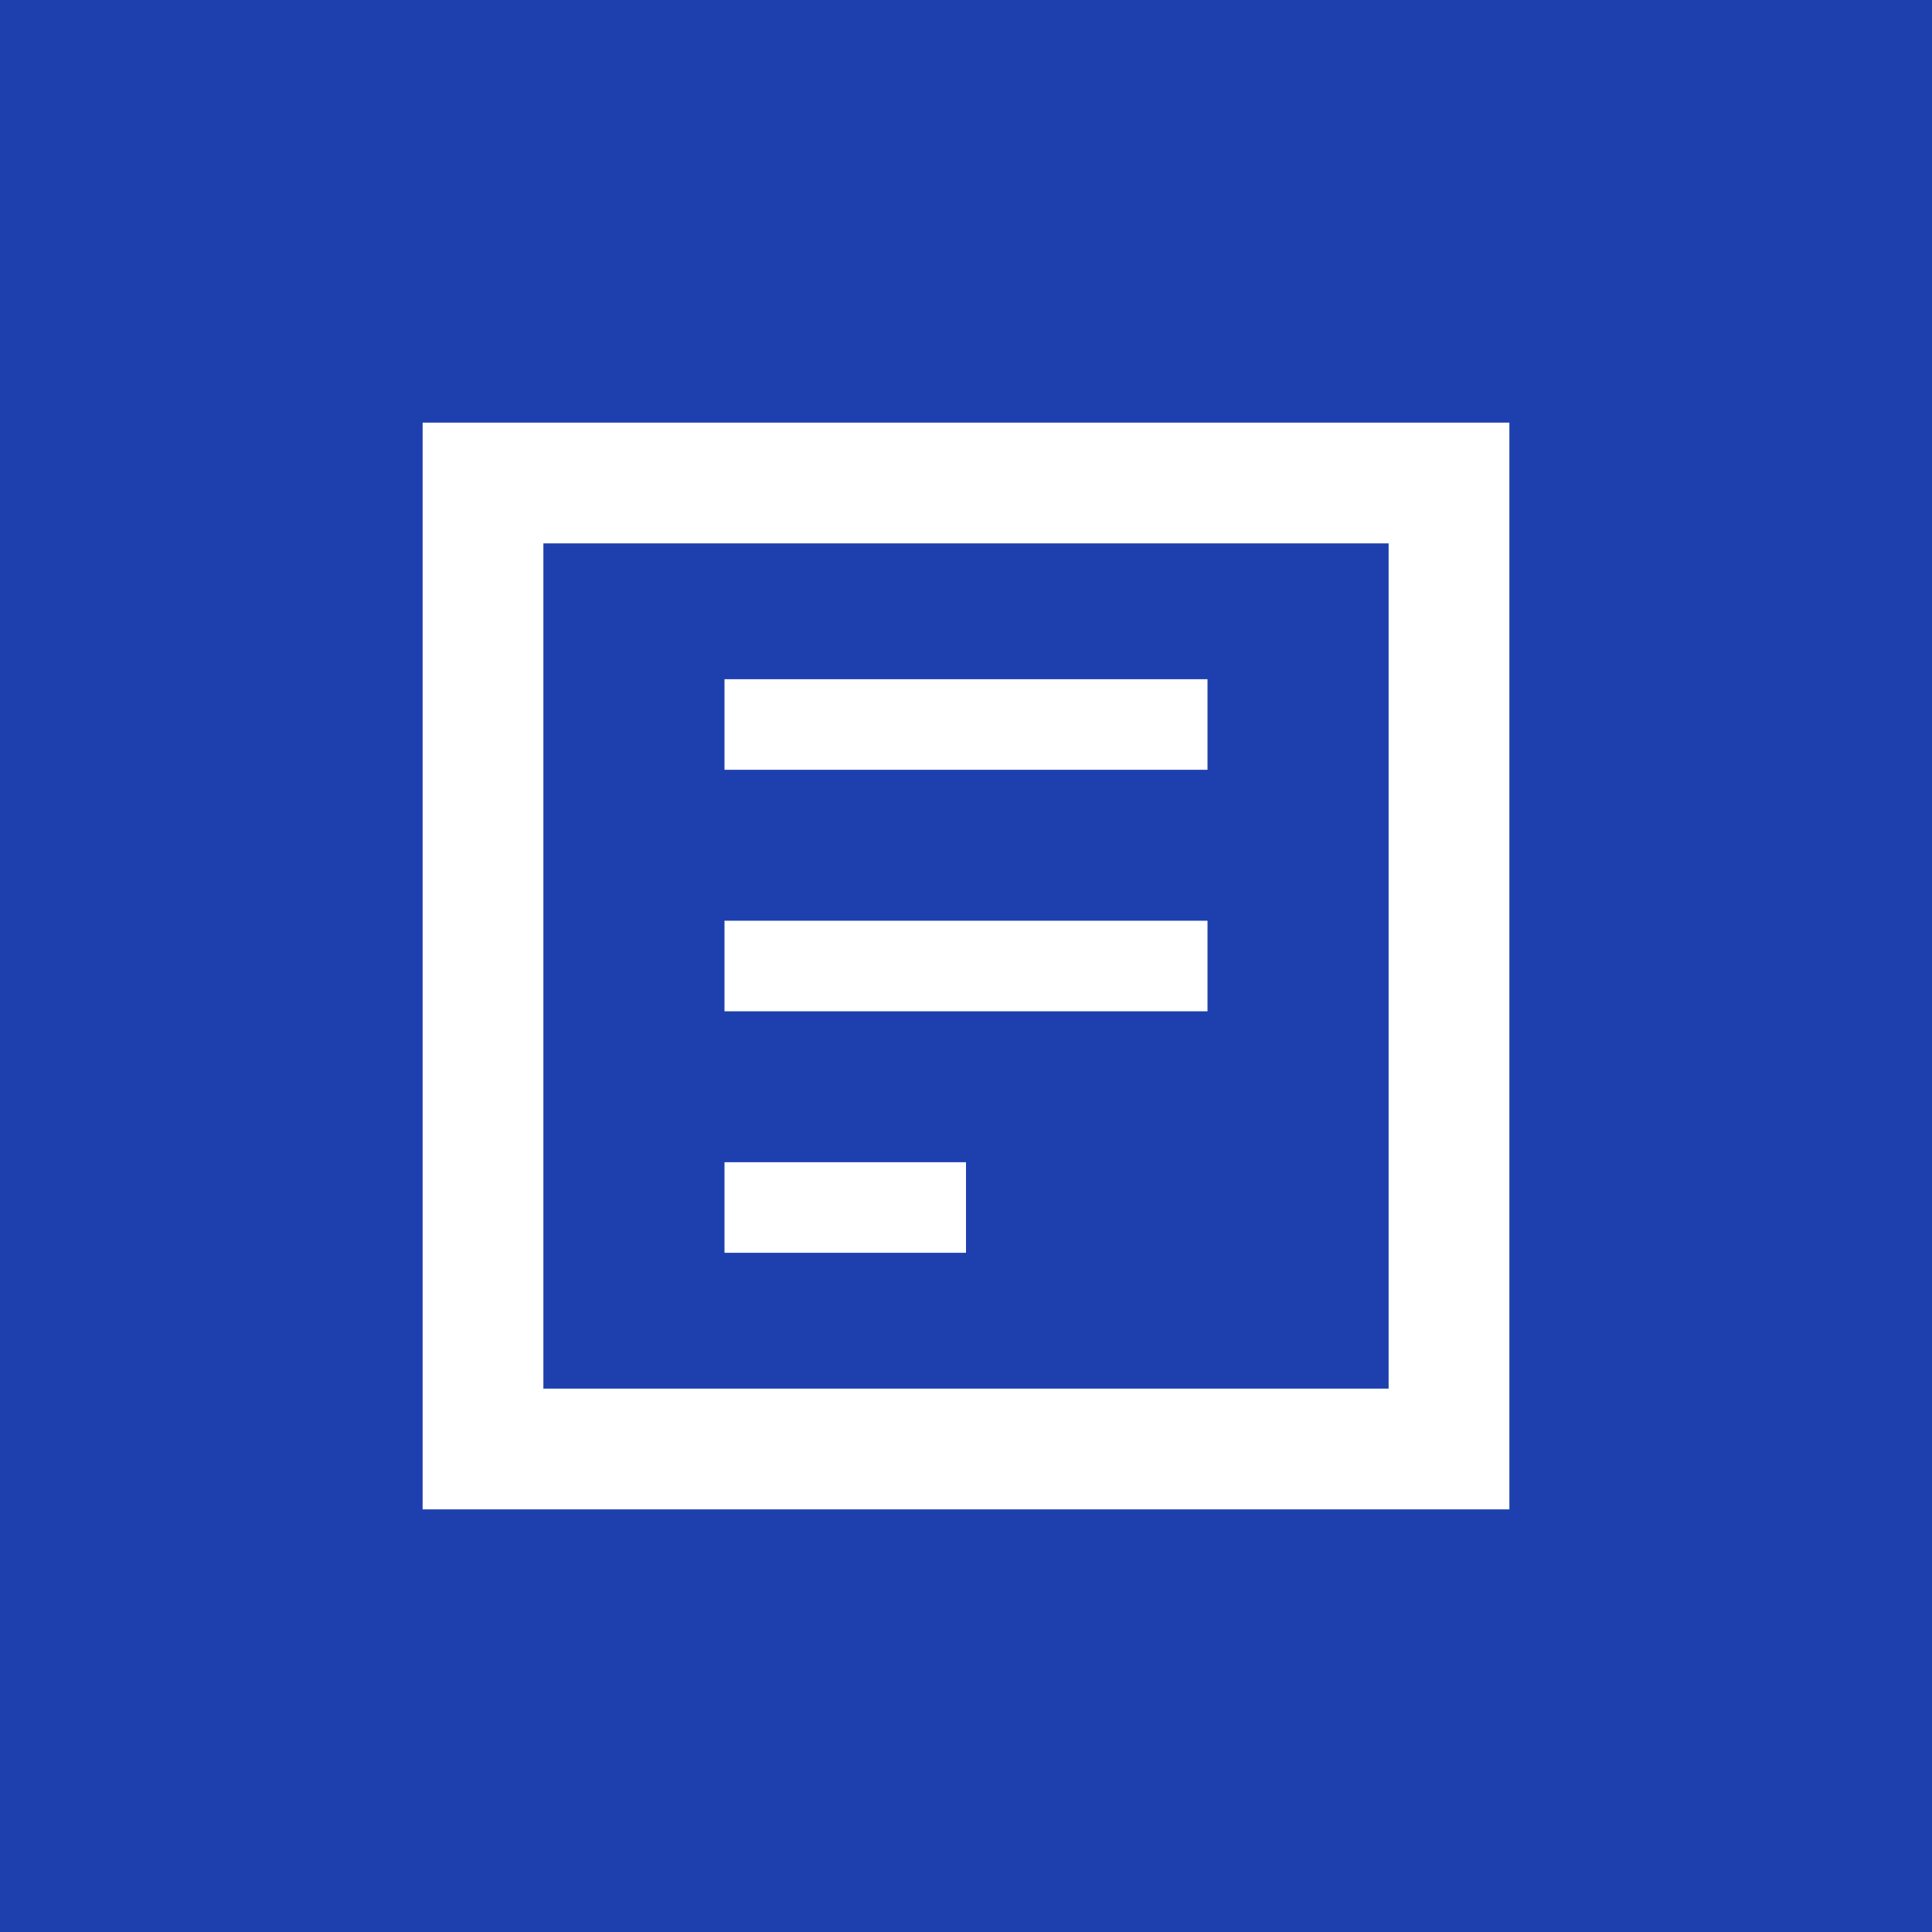 <svg width="32" height="32" viewBox="0 0 32 32" xmlns="http://www.w3.org/2000/svg">
  <rect width="32" height="32" fill="#1e40af"/>
  <path d="M8 8 L24 8 L24 24 L8 24 Z" fill="none" stroke="#ffffff" stroke-width="2"/>
  <path d="M12 12 L20 12 M12 16 L20 16 M12 20 L16 20" stroke="#ffffff" stroke-width="1.5"/>
</svg> 